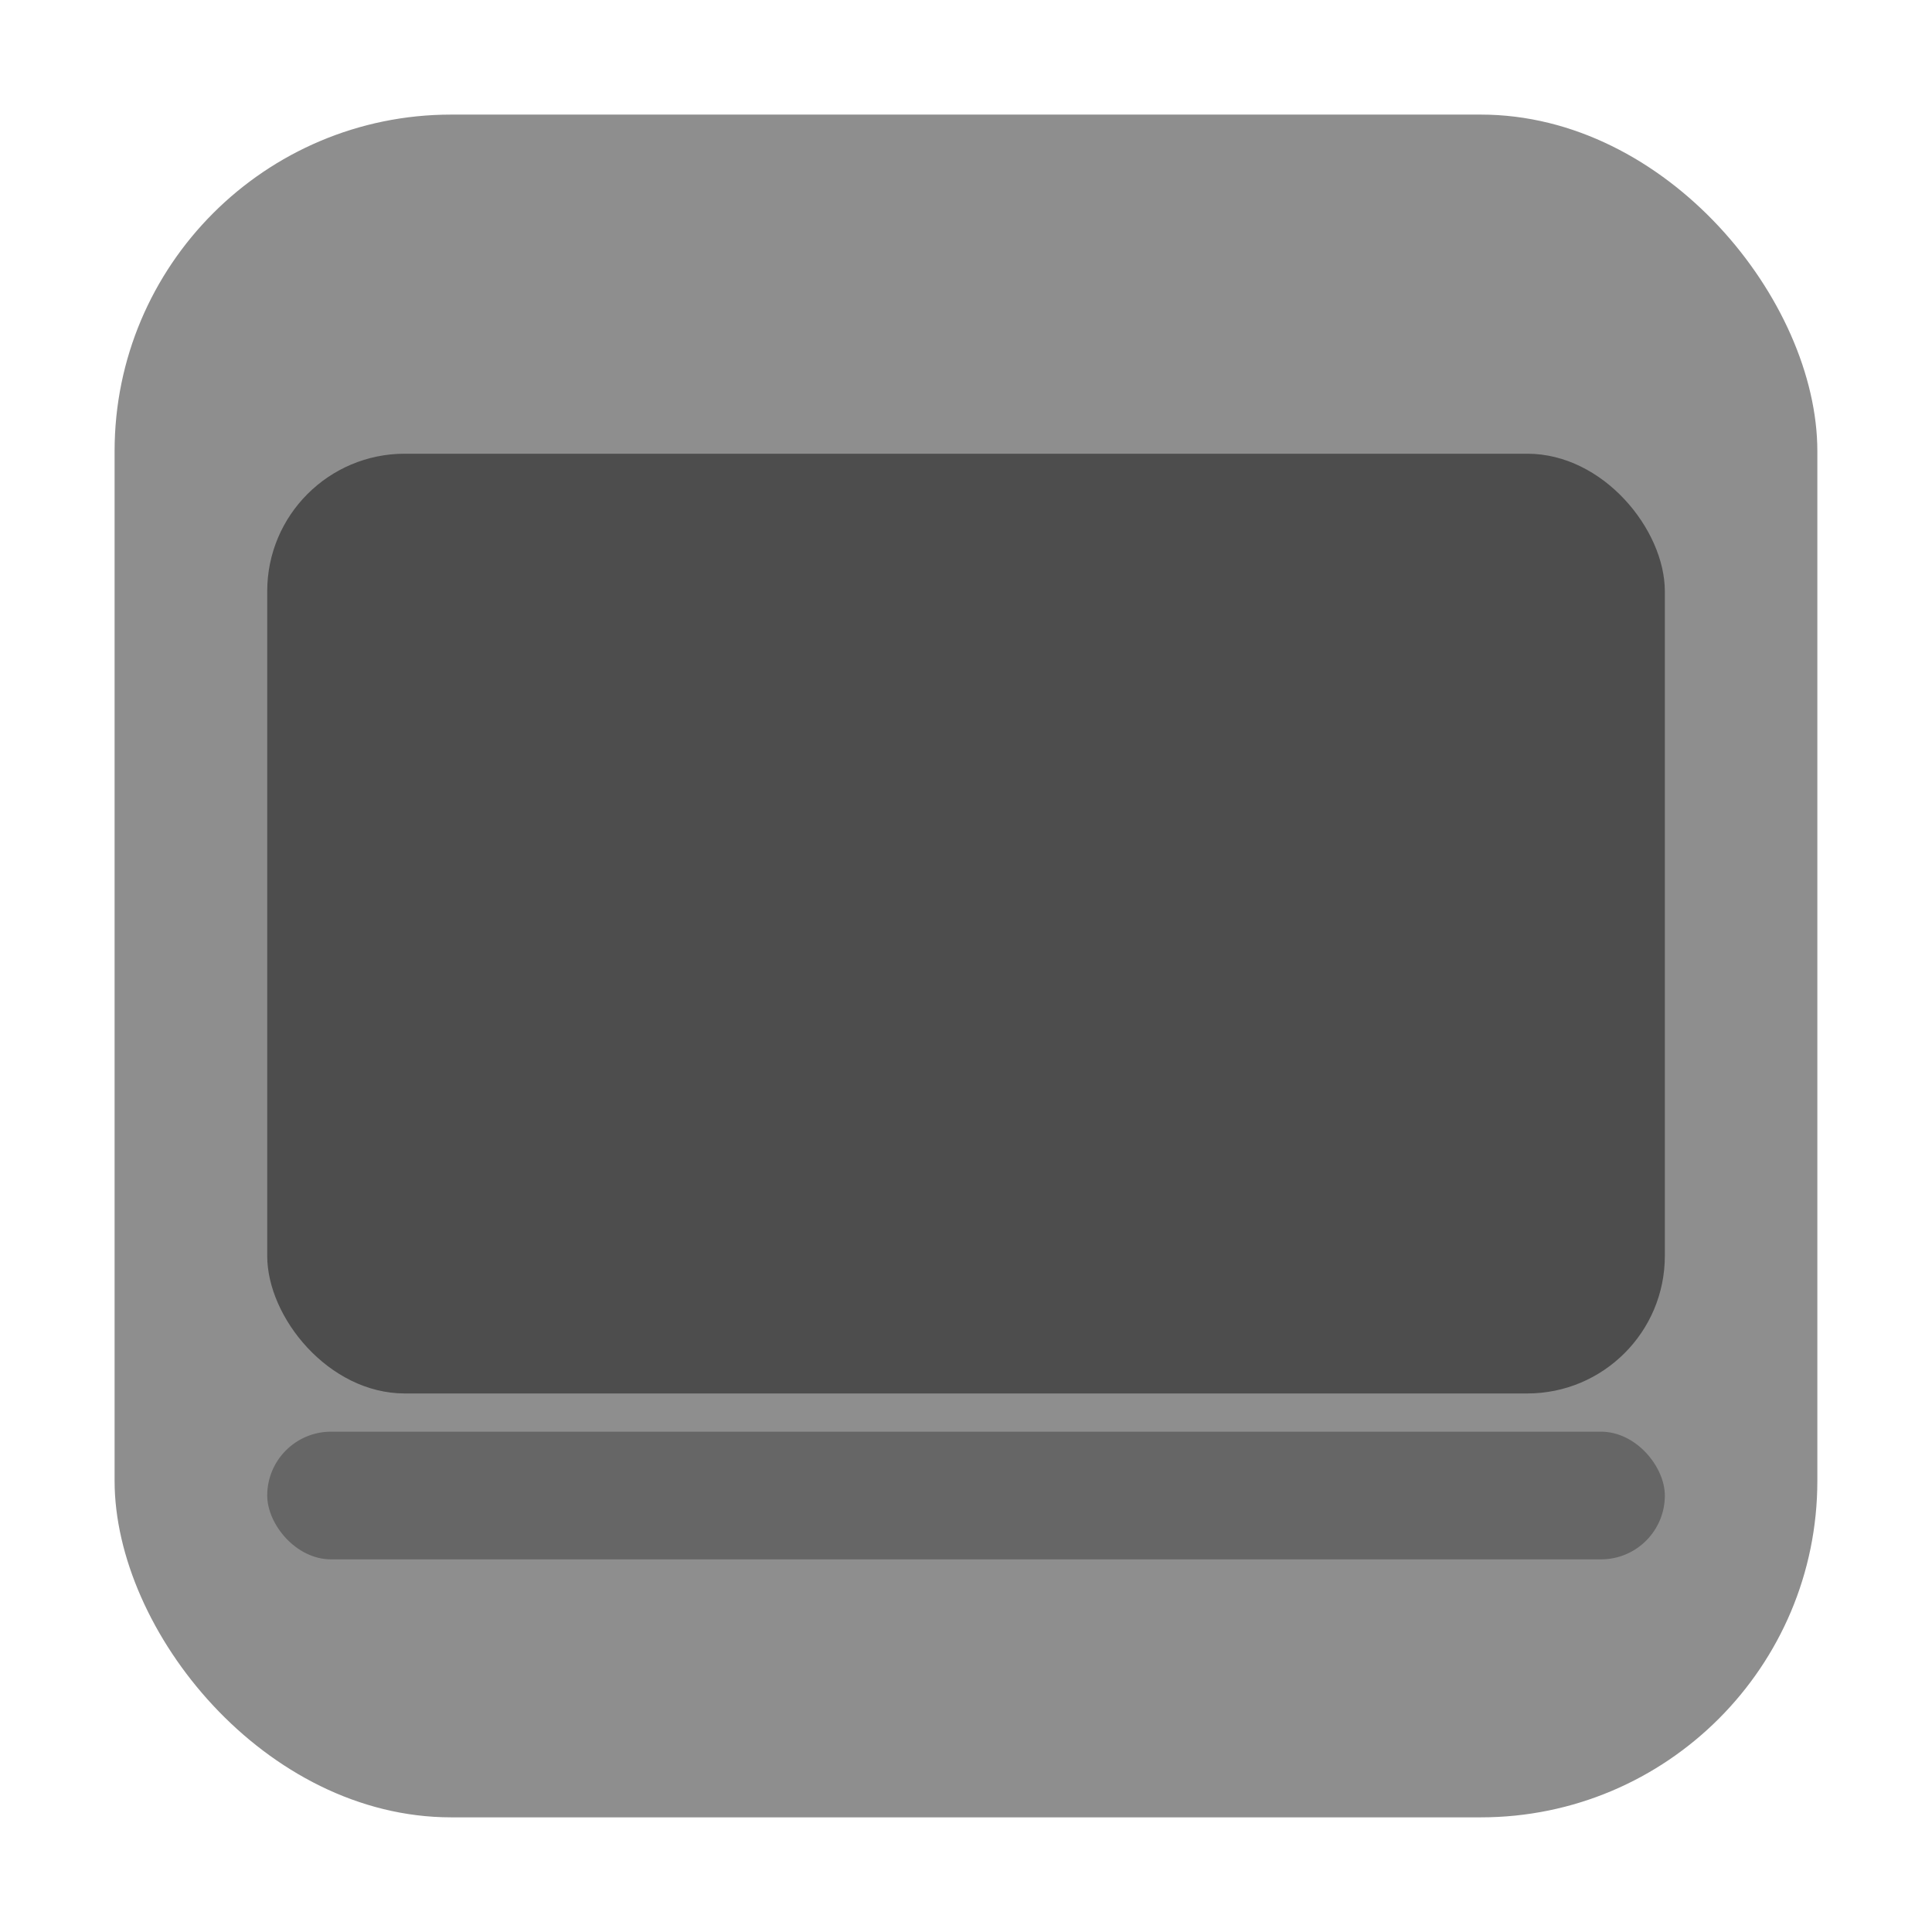 <svg height="32" width="32" xmlns="http://www.w3.org/2000/svg"><rect fill="#8e8e8e" fill-rule="evenodd" height="28.203" ry="5.575" width="28.203" x="1.898" y="1.898"/><rect fill="#4d4d4d" height="15.565" ry="2.278" width="23.149" x="4.426" y="7.515"/><rect fill="#666" height="2.115" rx="1.058" width="23.149" x="4.426" y="23.713"/></svg>